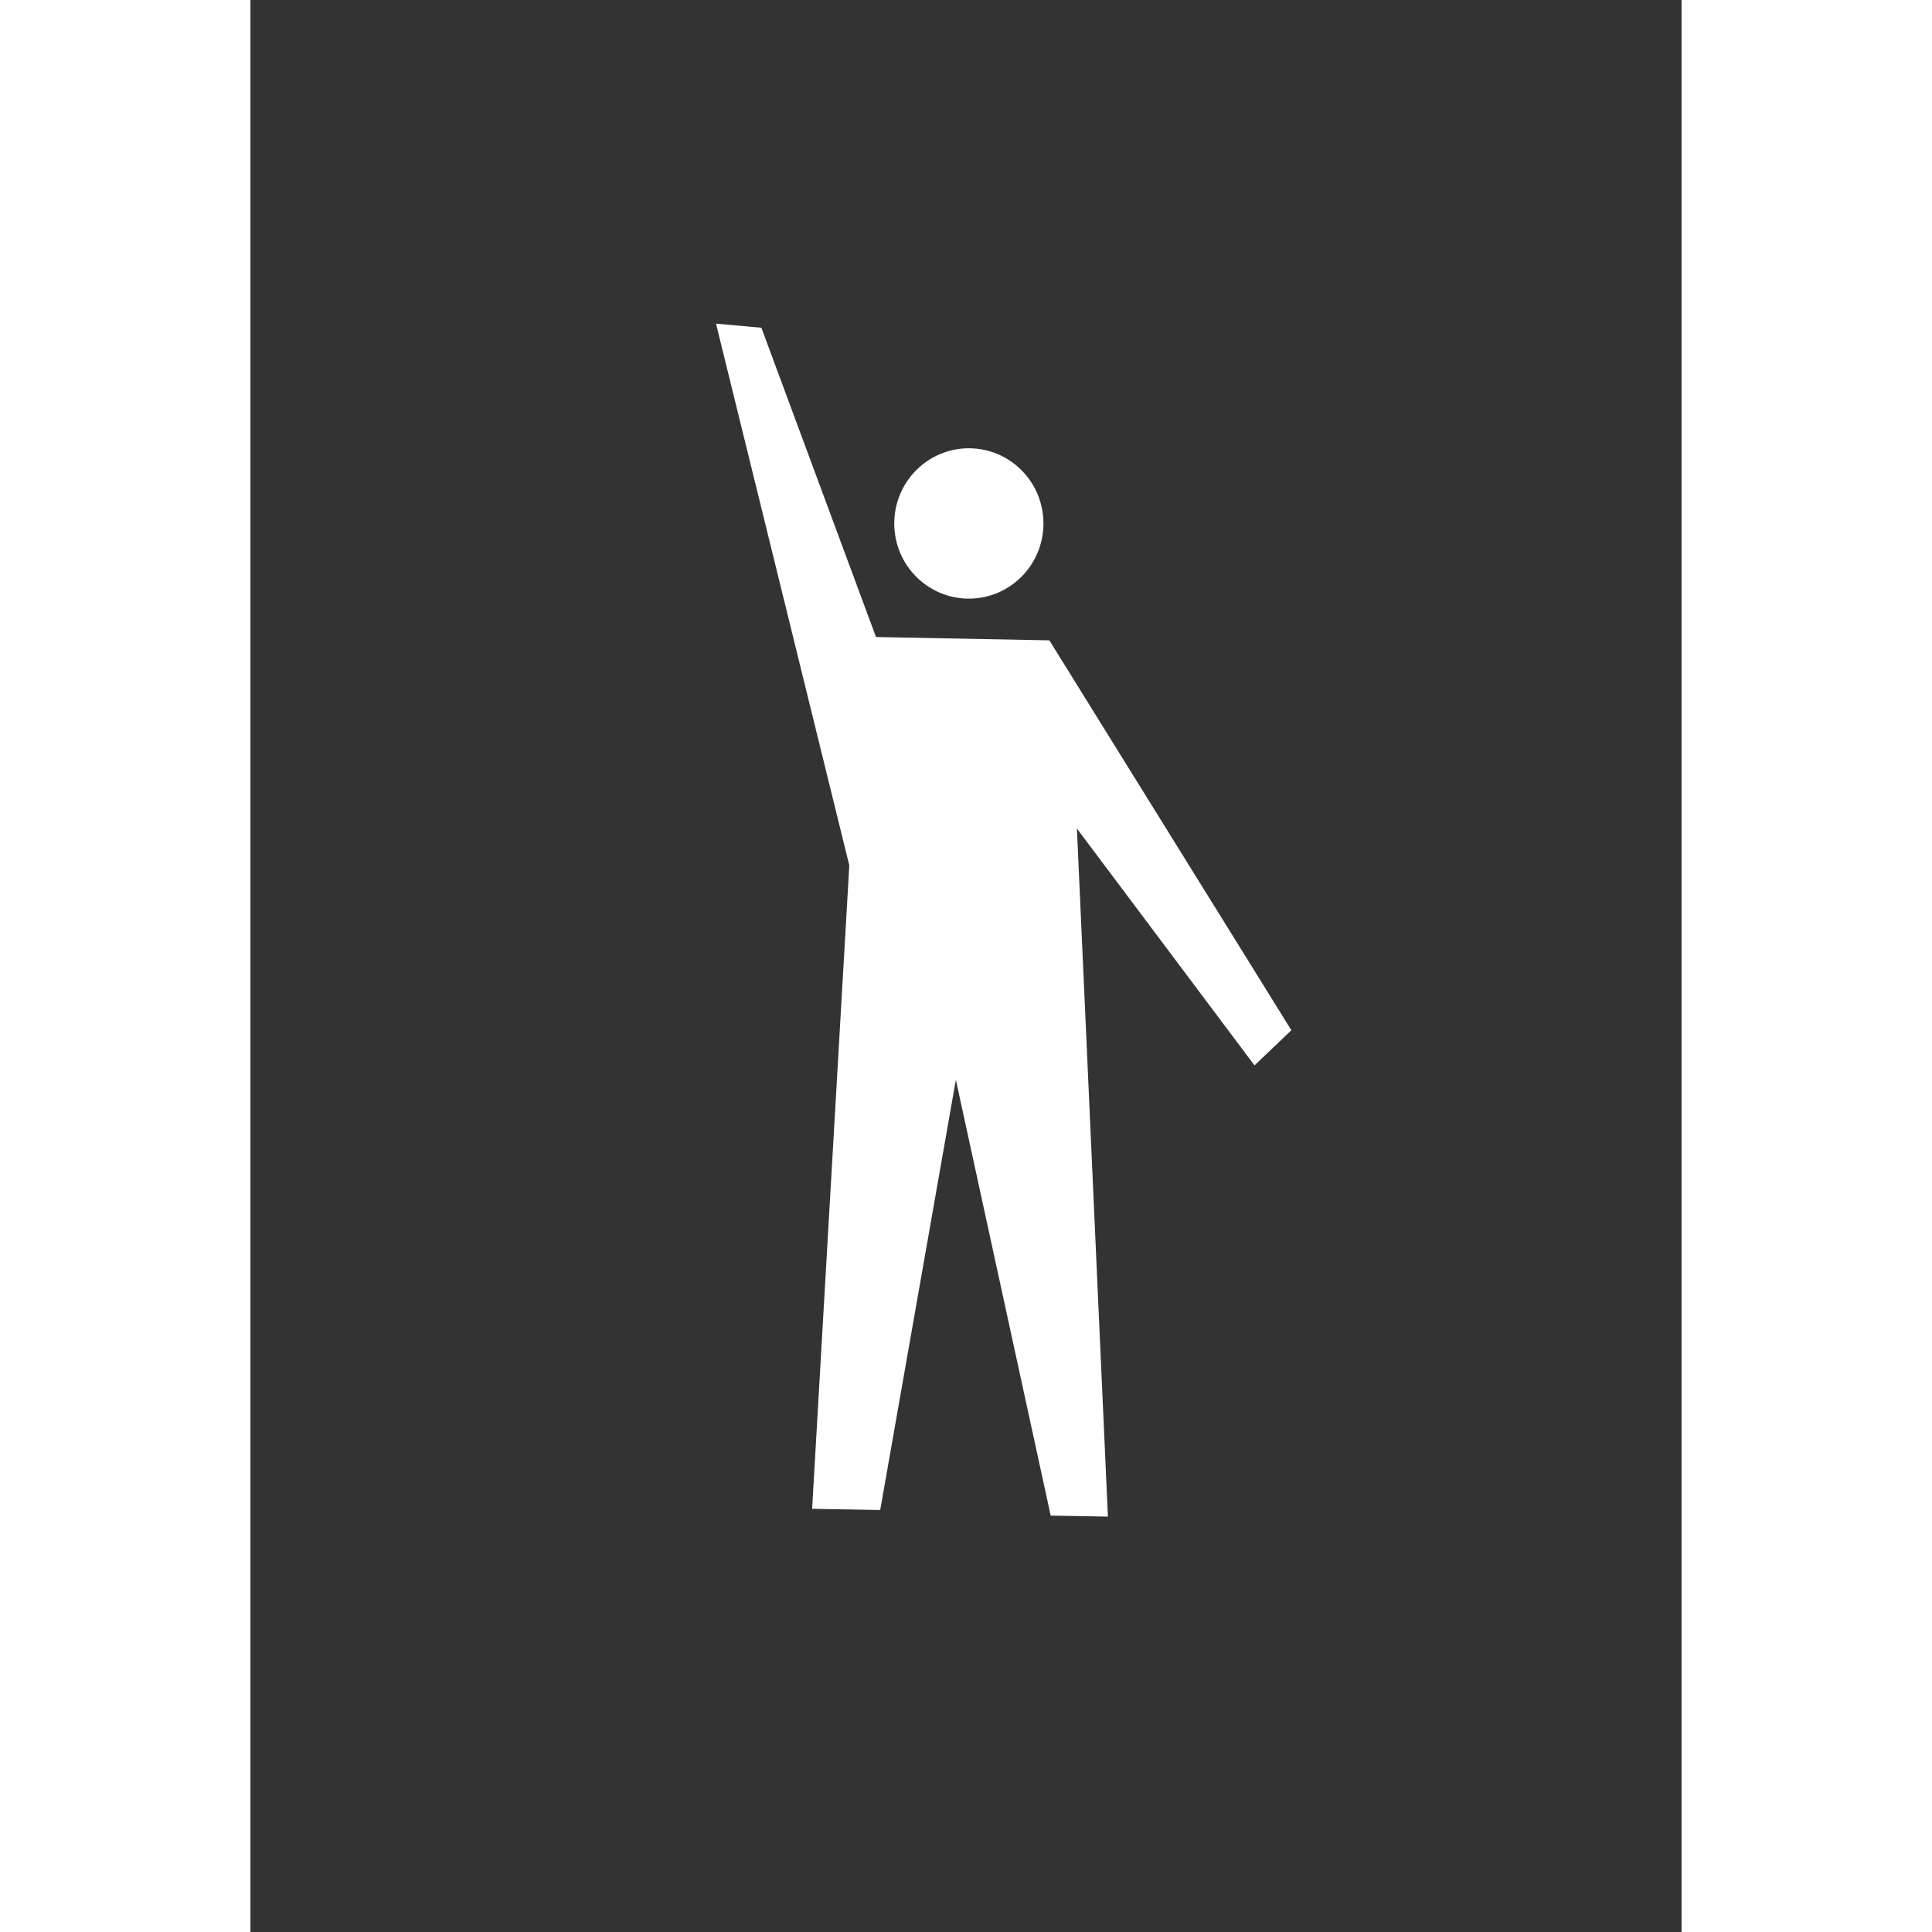 <svg xmlns="http://www.w3.org/2000/svg" xmlns:xlink="http://www.w3.org/1999/xlink" version="1.1" id="Your_Icon" x="0px" y="0px" width="100px" height="100px" viewBox="5.0 -10.0 100.0 135.0" enable-background="new 0 0 100 100" xml:space="preserve">
<rect x="5.0" y="-10.0" width="100.0" height="135.0" fill="#333333" stroke="none"/>
<g>
	<g>
		<g>
		</g>
	</g>
	<g>
	</g>
</g>
<g>
	<ellipse fill="#ffffff" cx="55.199" cy="26.577" rx="5.212" ry="5.253"/>
	<polygon transform="rotate(1,0,0)" fill="#ffffff" points="45.906,94.643 50.665,94.643 55.426,64.493 62.583,94.827 66.581,94.827 63.576,46.792 76.274,63.124    78.805,60.622 61.422,33.678 49.306,33.657 40.92,12.188 37.747,11.958 47.719,49.646"/>
</g>
</svg>
